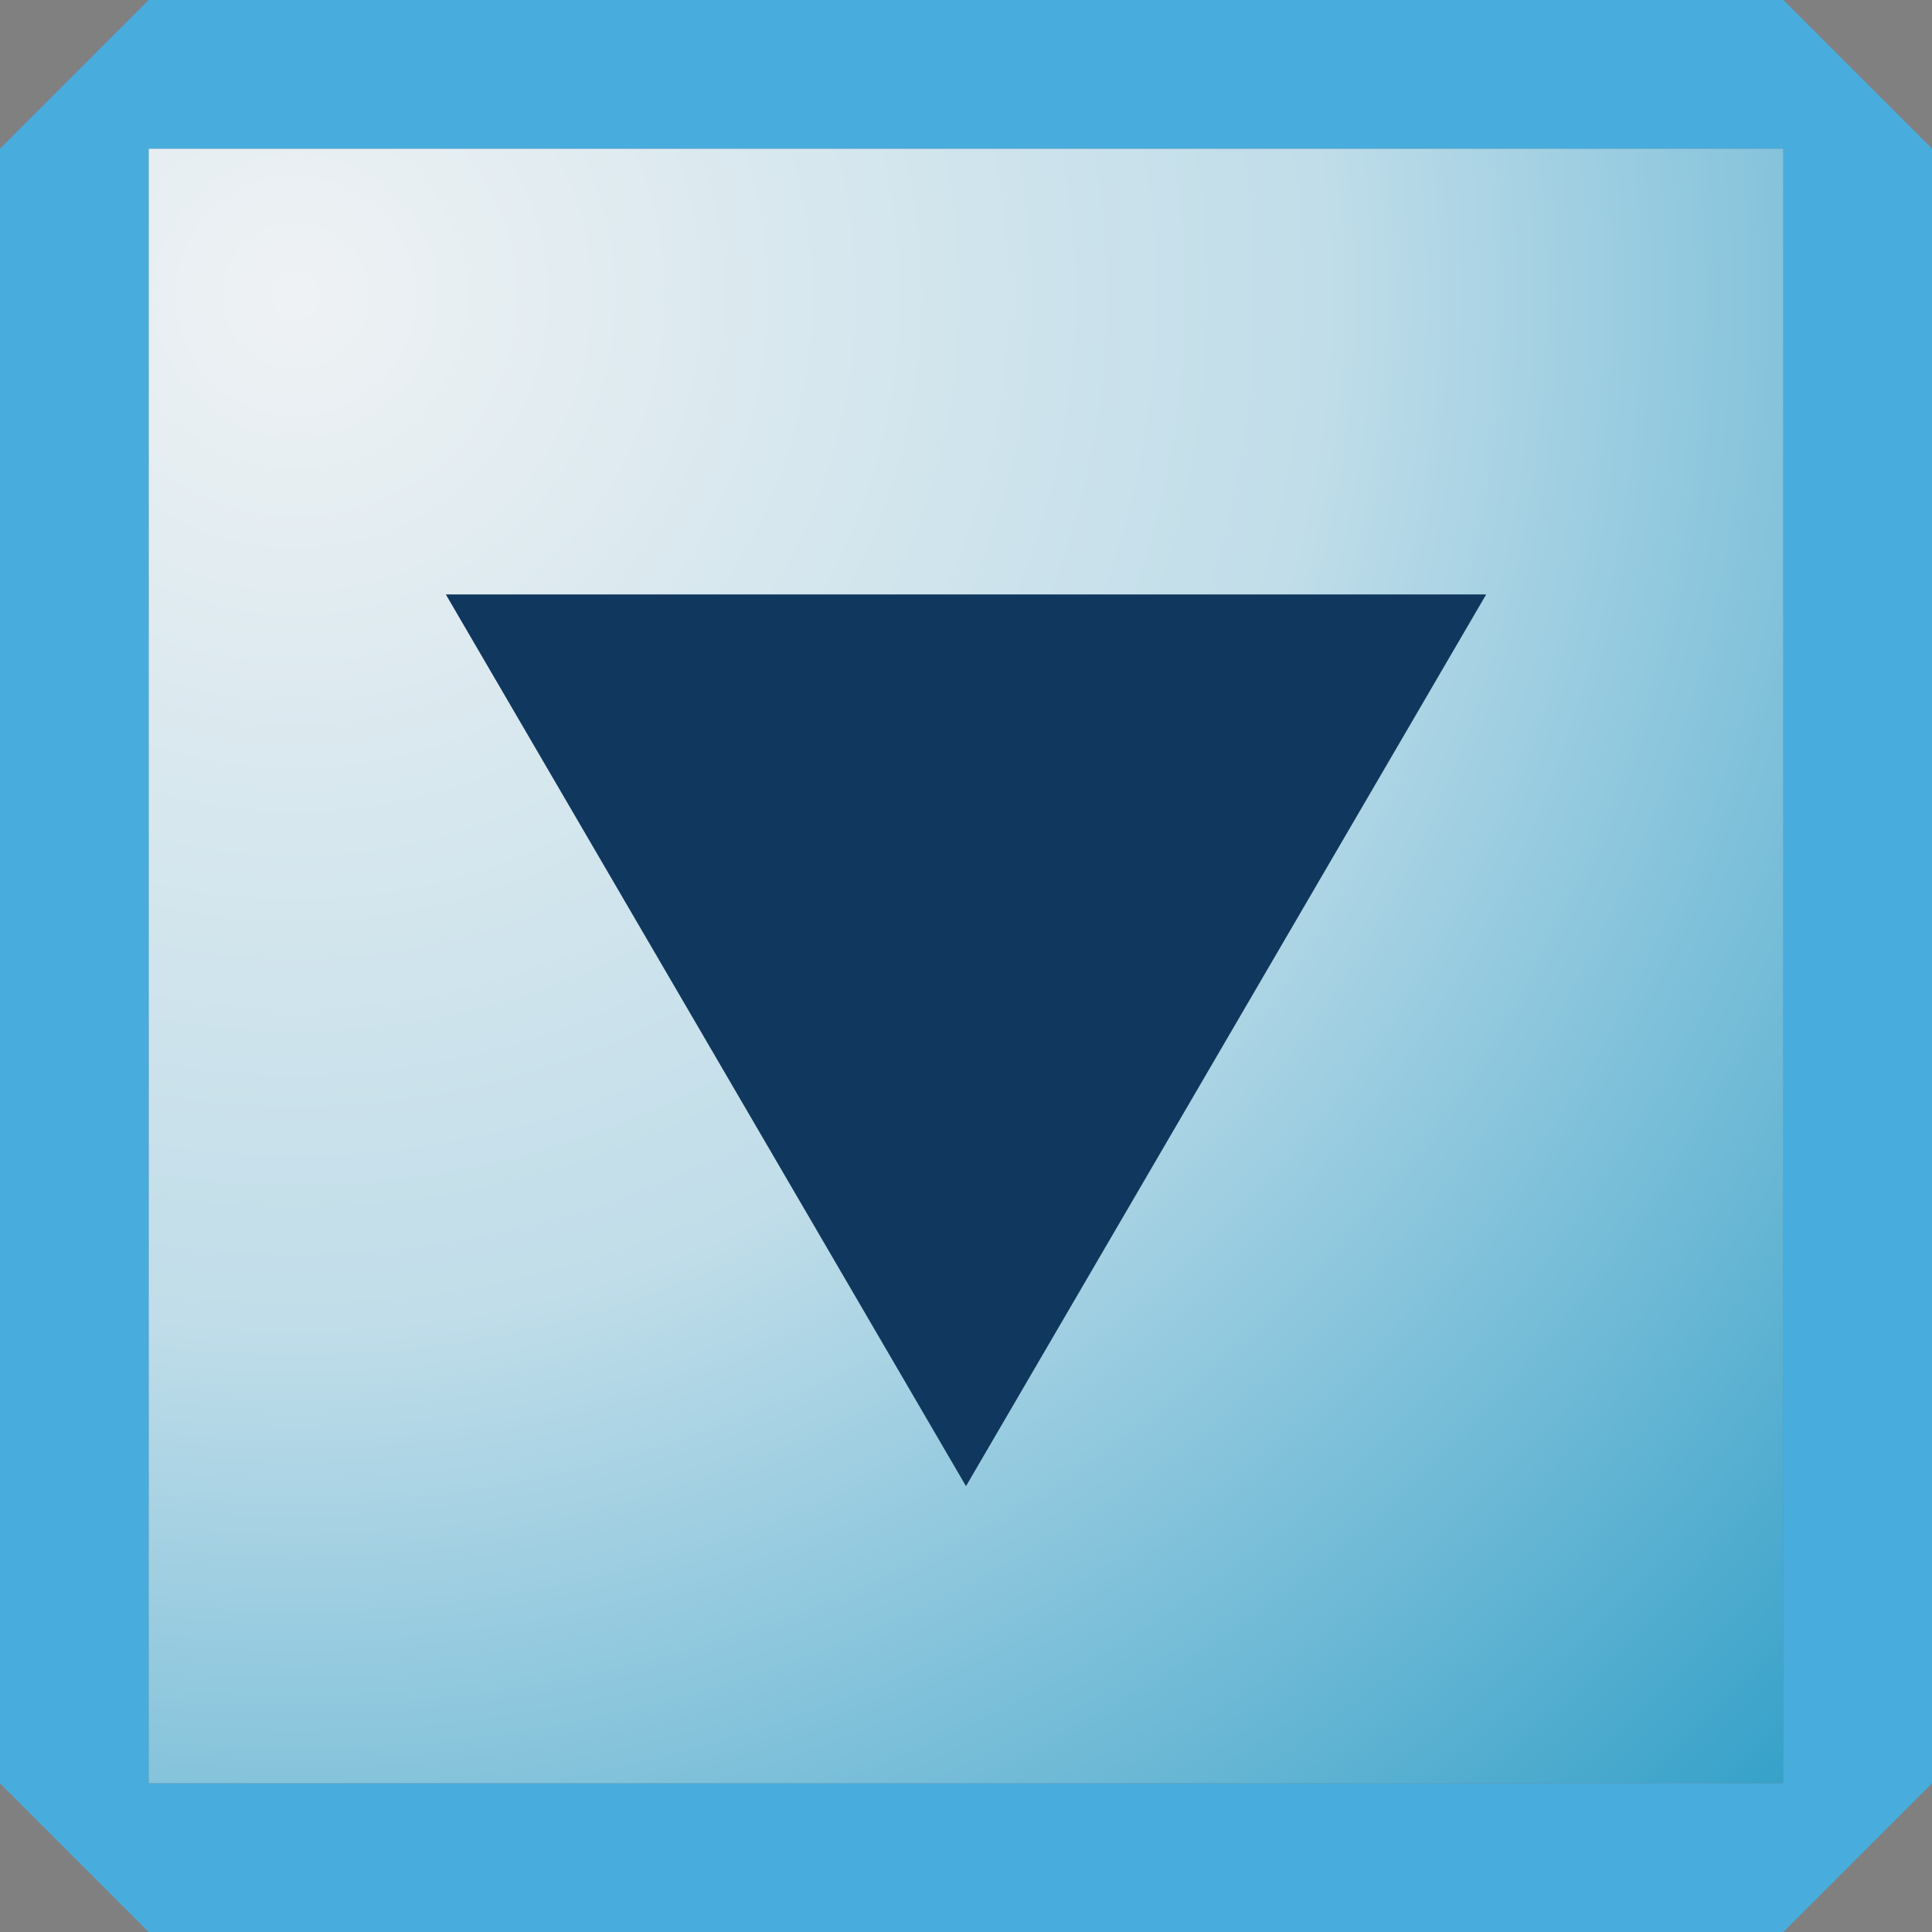 <svg width="13" height="13" xmlns="http://www.w3.org/2000/svg" fill-rule="evenodd" clip-rule="evenodd" stroke-linejoin="round" stroke-miterlimit="2"><rect width="100%" height="100%" fill="#808080" stroke="none"/><path fill="url(#_Radial1)" d="M0 0h11v11H0z" transform="translate(1 1)"/><path d="M6.5 10L3 4h7l-3.5 6z" fill="#10375d"/><path d="M13 1v11l-1 1H1l-1-1V1l1-1h11l1 1zM1 1v11h11V1H1z" fill="#48acdd"/><defs><radialGradient id="_Radial1" cx="0" cy="0" r="1" gradientUnits="userSpaceOnUse" gradientTransform="matrix(10 10 -10 10 1 1)"><stop offset="0" stop-color="#eff2f4"/><stop offset=".49" stop-color="#c0dde9"/><stop offset="1" stop-color="#36a1c9"/></radialGradient></defs></svg>